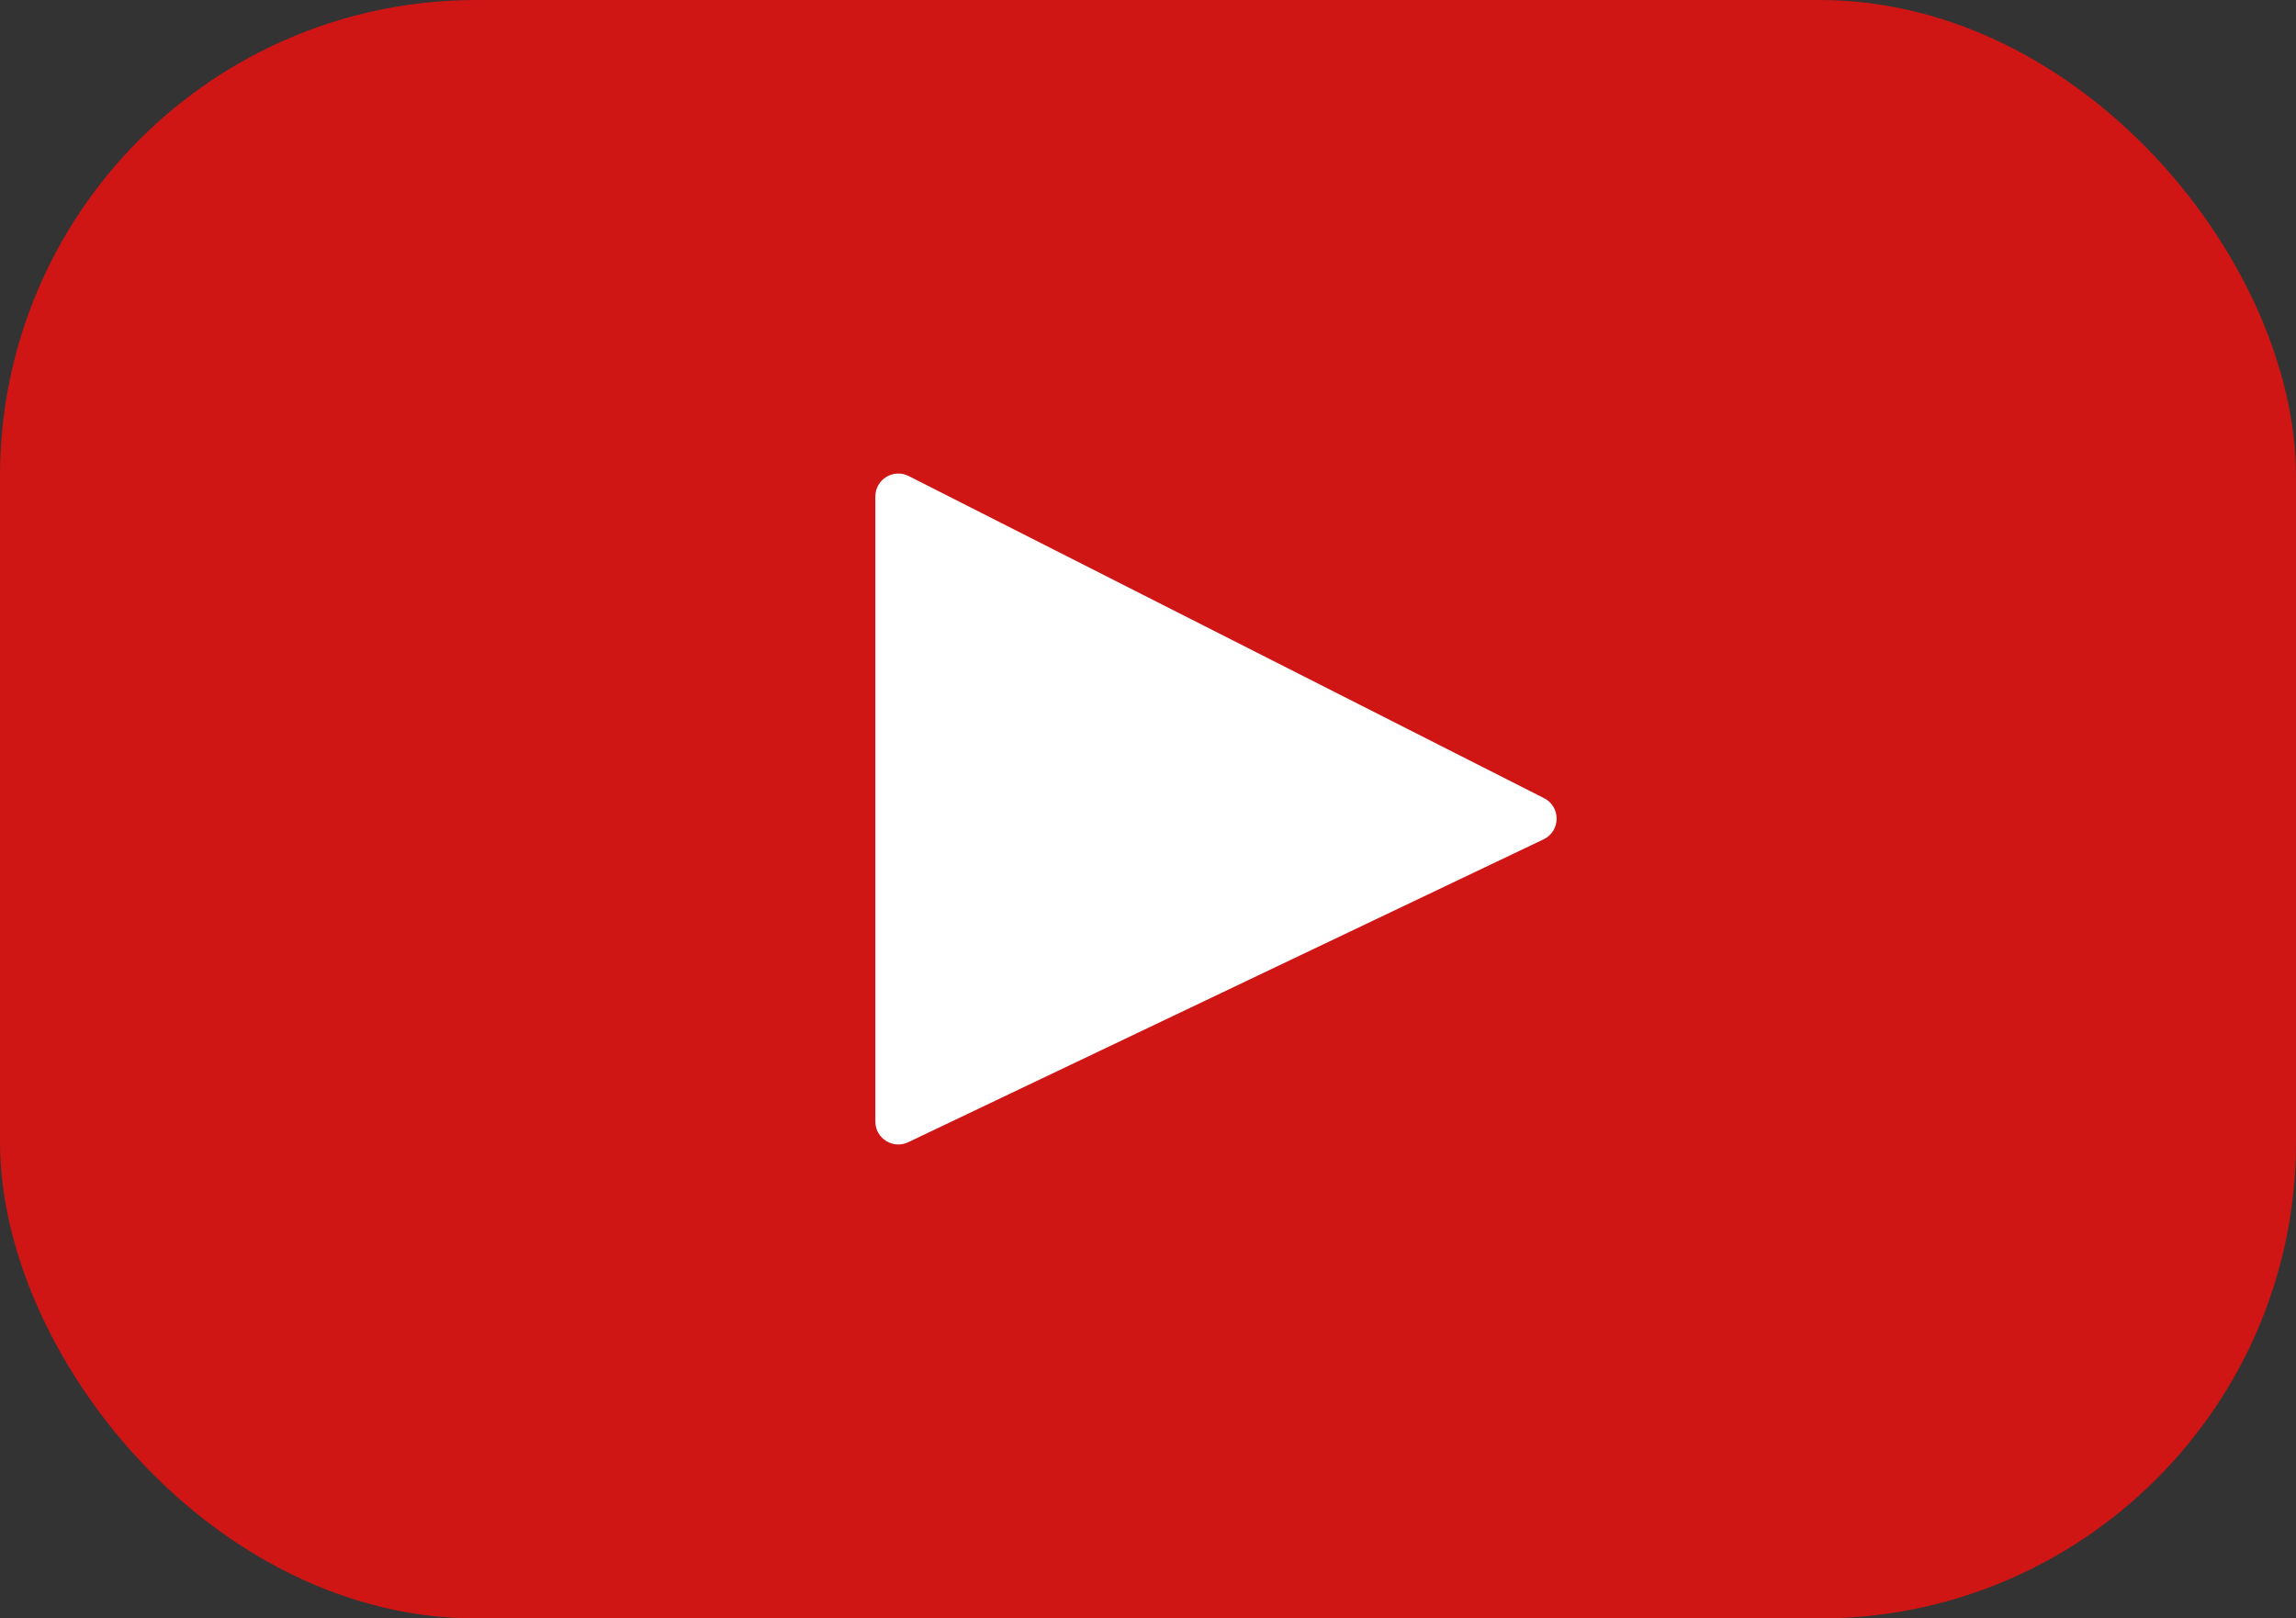 <svg width="800" height="564" viewBox="0 0 800 564" fill="none" xmlns="http://www.w3.org/2000/svg">
<rect x="0" y="0" width="800" height="564" fill="#333333" stroke="none"/>
<rect width="800" height="564" rx="166" fill="#D01515"/>
<path d="M305 173.026C305 167.059 311.296 163.193 316.618 165.891L537.993 278.144C543.916 281.147 543.812 289.642 537.818 292.5L316.443 398.044C311.134 400.576 305 396.705 305 390.823V173.026Z" fill="white"/>
</svg>
